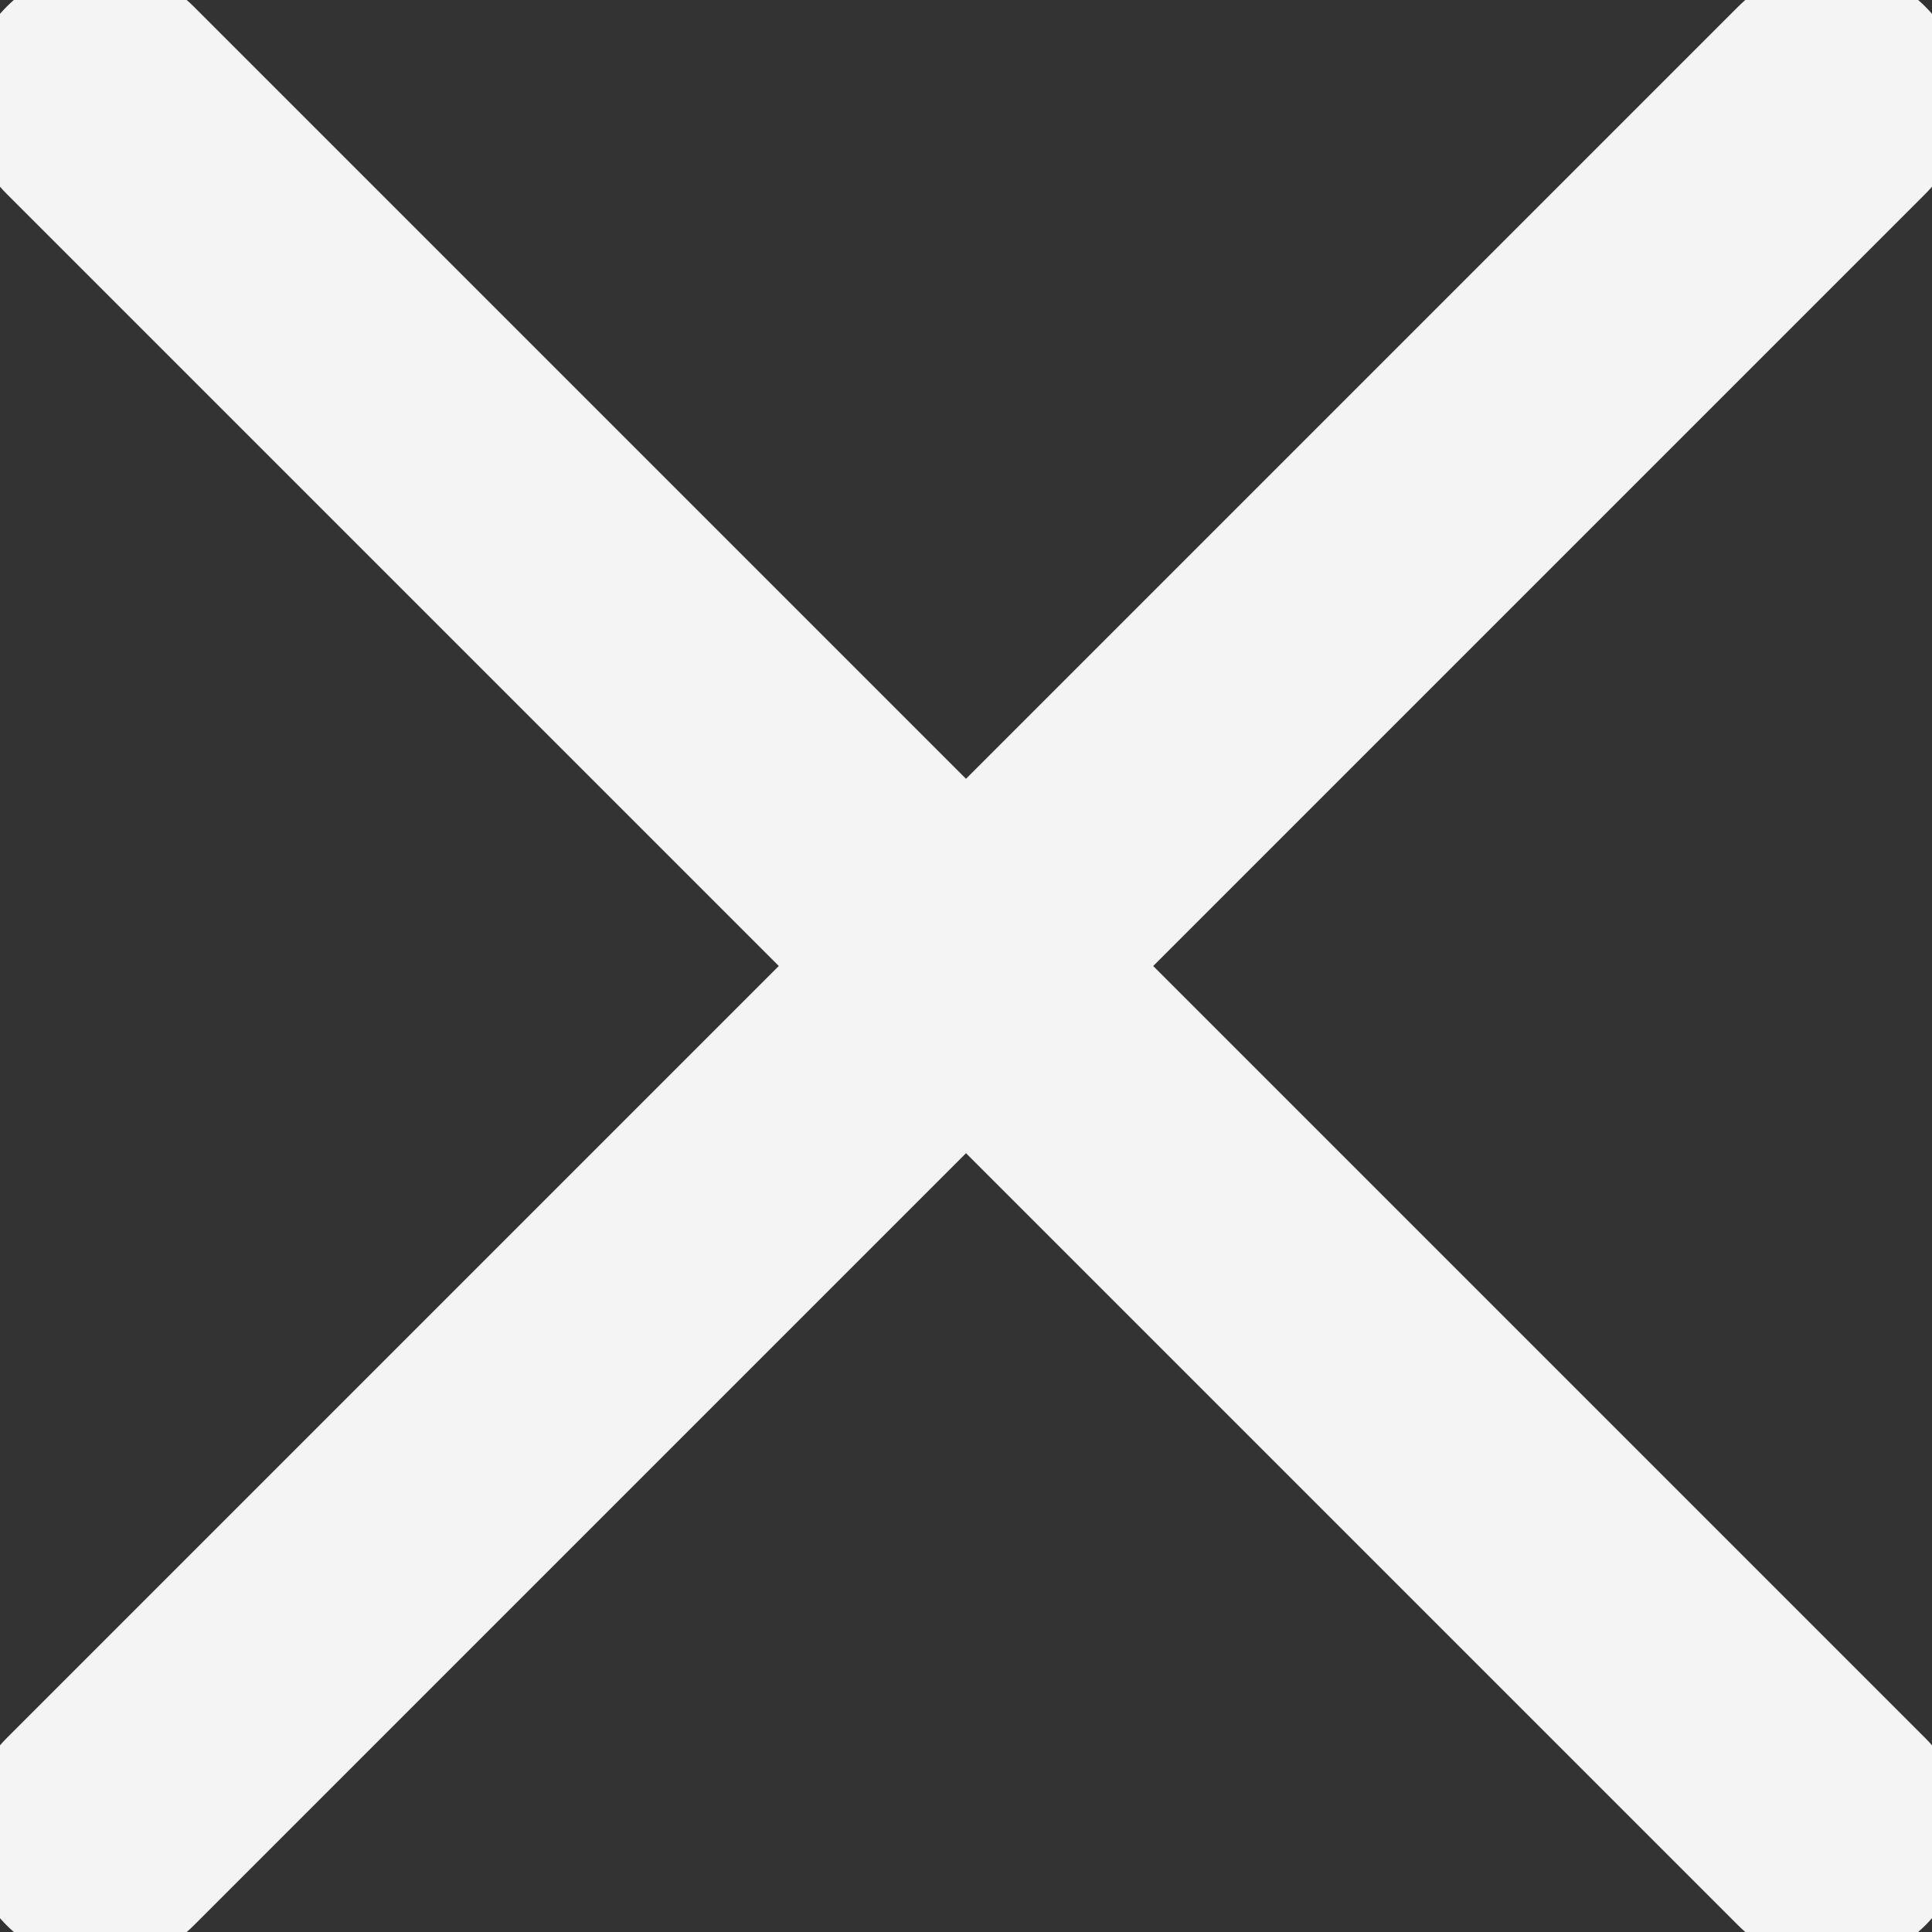 <svg xmlns="http://www.w3.org/2000/svg" width="20" height="20" viewBox="0 0 29.192 29.192" xml:space="preserve"><rect x="0" y="0" width="29.192" height="29.192" fill="#333333" stroke="none"/><path d="m1.515 1.515 26.162 26.162m0-26.162L1.515 27.677" fill="none" stroke="#f4f4f4" stroke-linecap="round" stroke-miterlimit="10" stroke-width="4"/></svg>